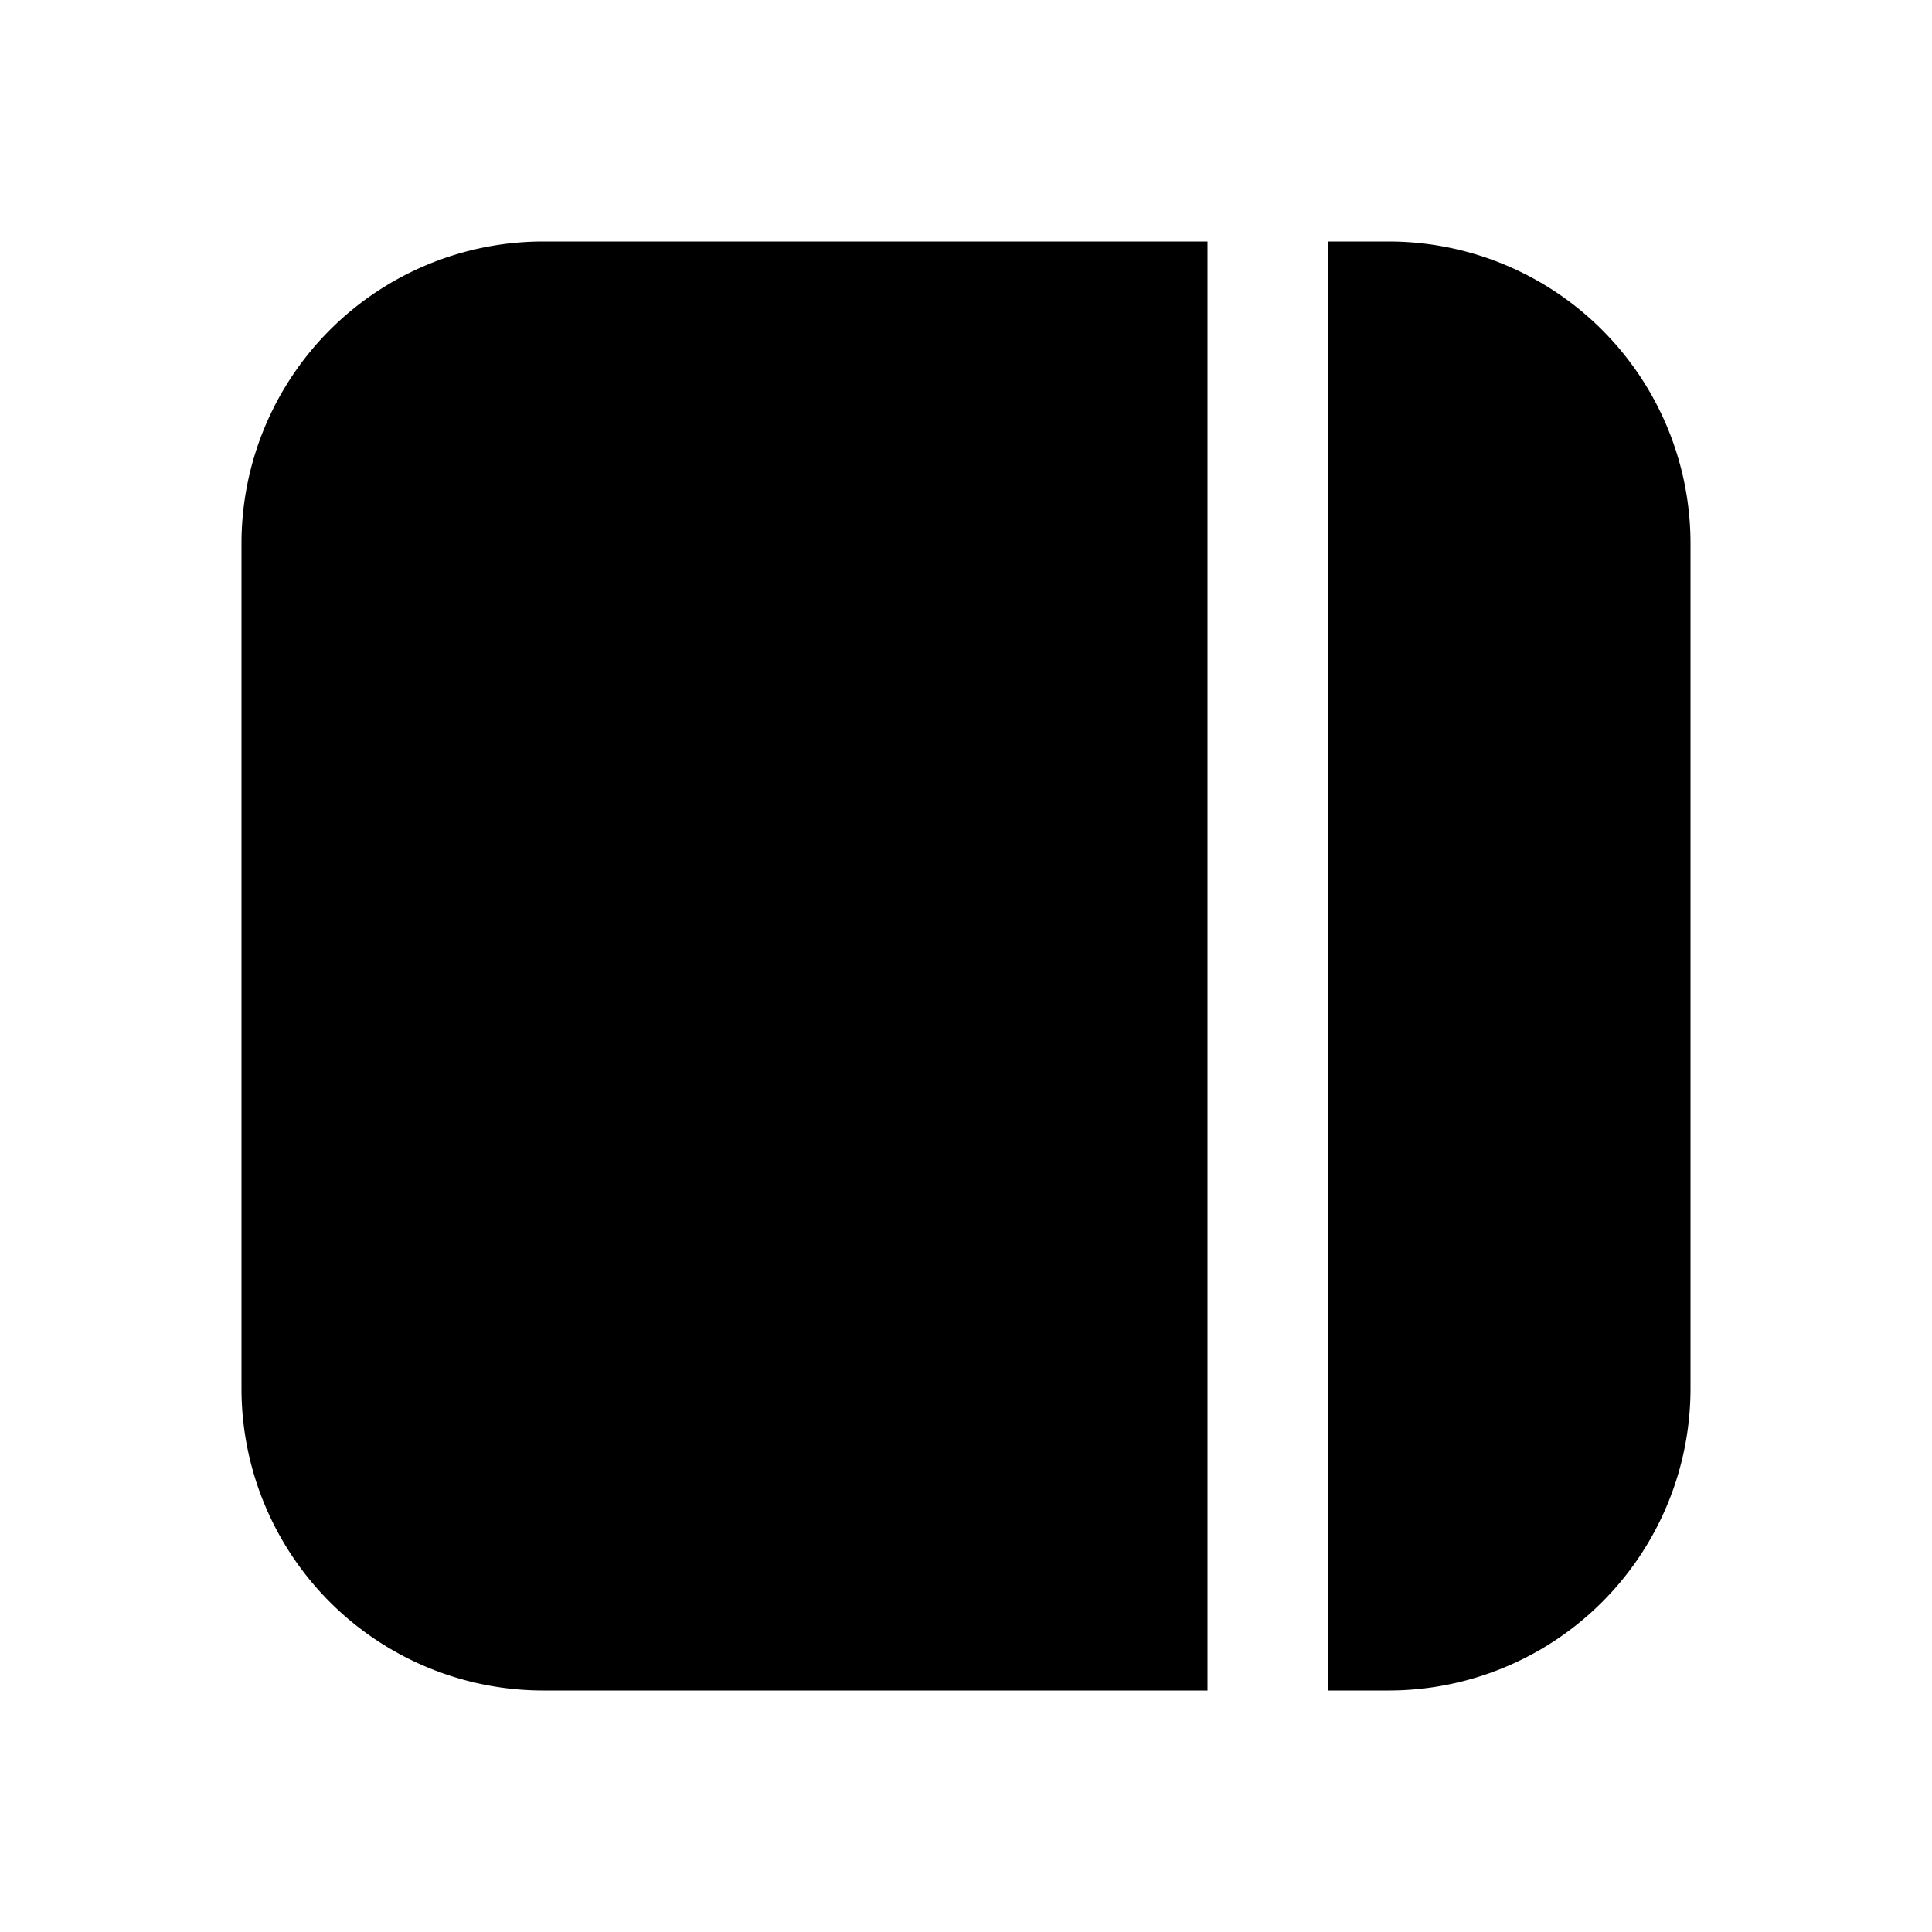 <svg xmlns="http://www.w3.org/2000/svg" width="1em" height="1em" viewBox="0 0 16 16"><path fill="currentColor" d="M11 14h.5a2.5 2.5 0 0 0 2.5-2.5v-7A2.5 2.5 0 0 0 11.5 2H11zM10 2H4.5A2.5 2.5 0 0 0 2 4.5v7A2.5 2.5 0 0 0 4.5 14H10z"/></svg>